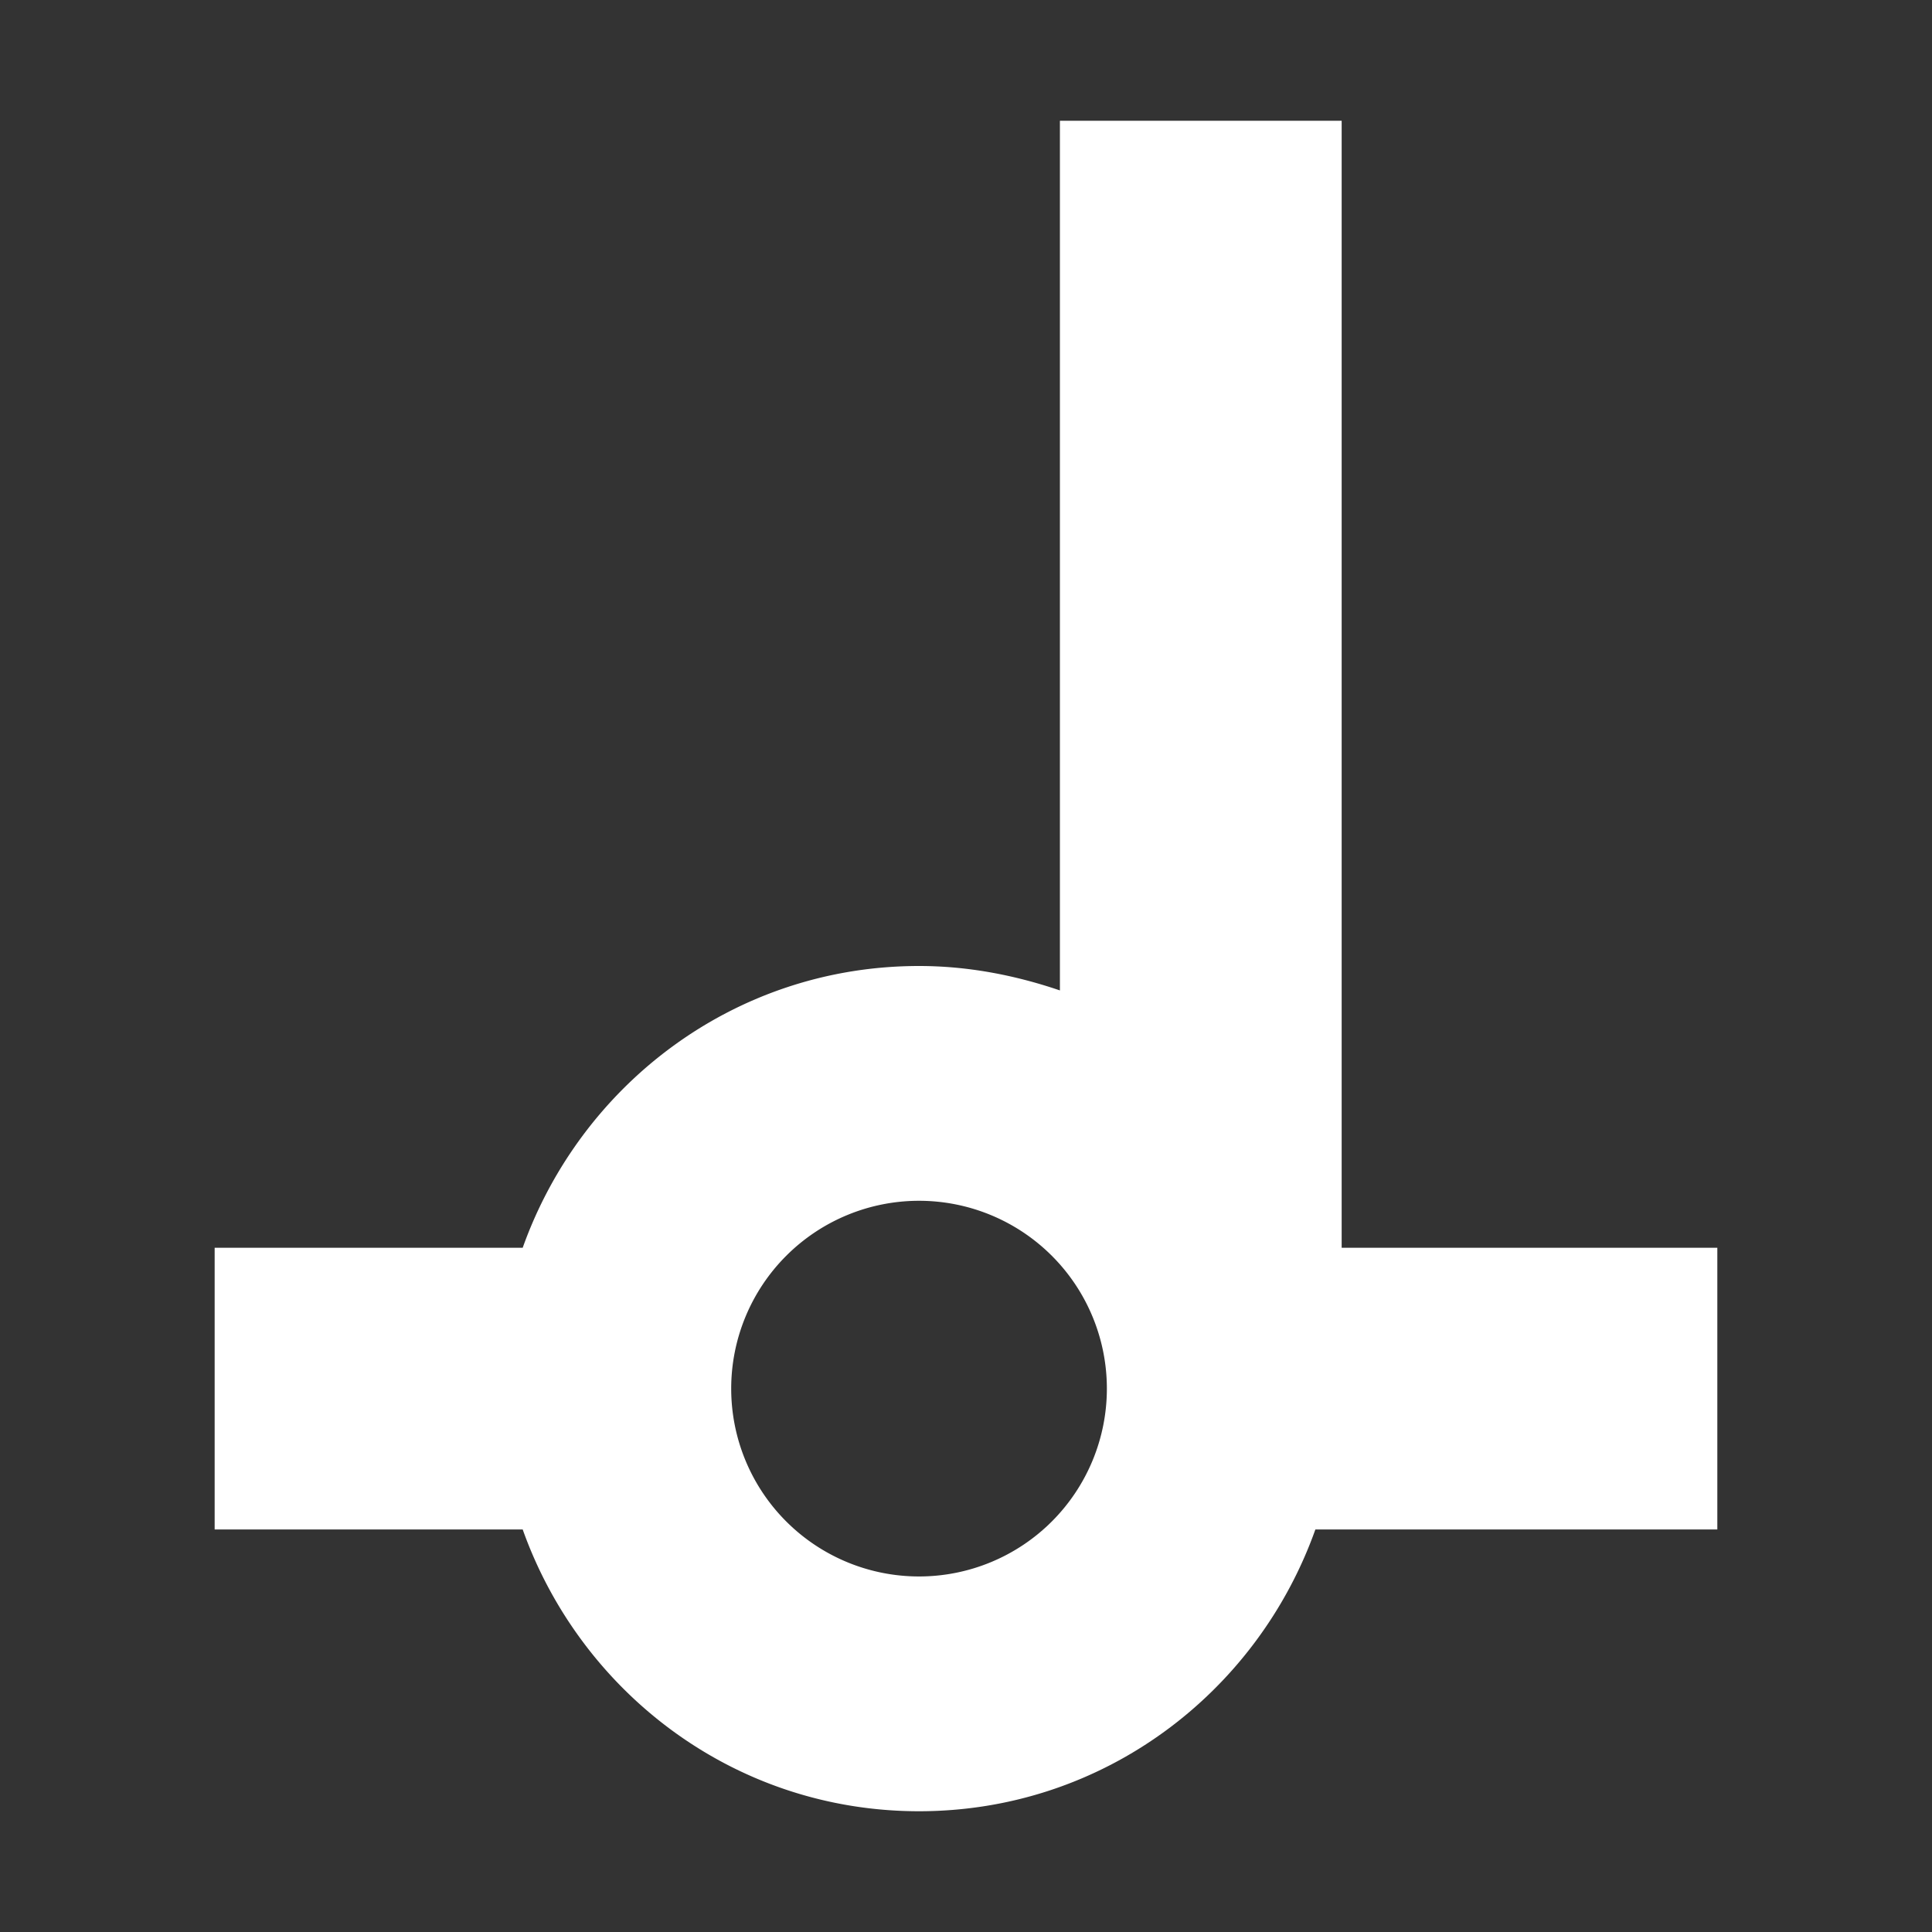 <svg height="256" viewBox="0 0 256 256" width="256" xmlns="http://www.w3.org/2000/svg"><rect x="0" y="0" width="256" height="256" fill="#333333" stroke="none"/><path d="m140.444 16v115.236c-6.222-2.116-12.444-3.236-18.667-3.236-24.391 0-44.8 15.68-52.516 37.333h-40.818v37.333h40.818c7.716 21.653 28.124 37.333 52.516 37.333 24.391 0 44.8-15.68 52.516-37.333h53.262v-37.333h-49.778v-74.667-37.333-37.333h-37.333m-18.667 143.111a24.889 24.889 0 0 1 24.889 24.889 24.889 24.889 0 0 1 -24.889 24.889 24.889 24.889 0 0 1 -24.889-24.889 24.889 24.889 0 0 1  24.889-24.889z" fill="#ffffff"/></svg>